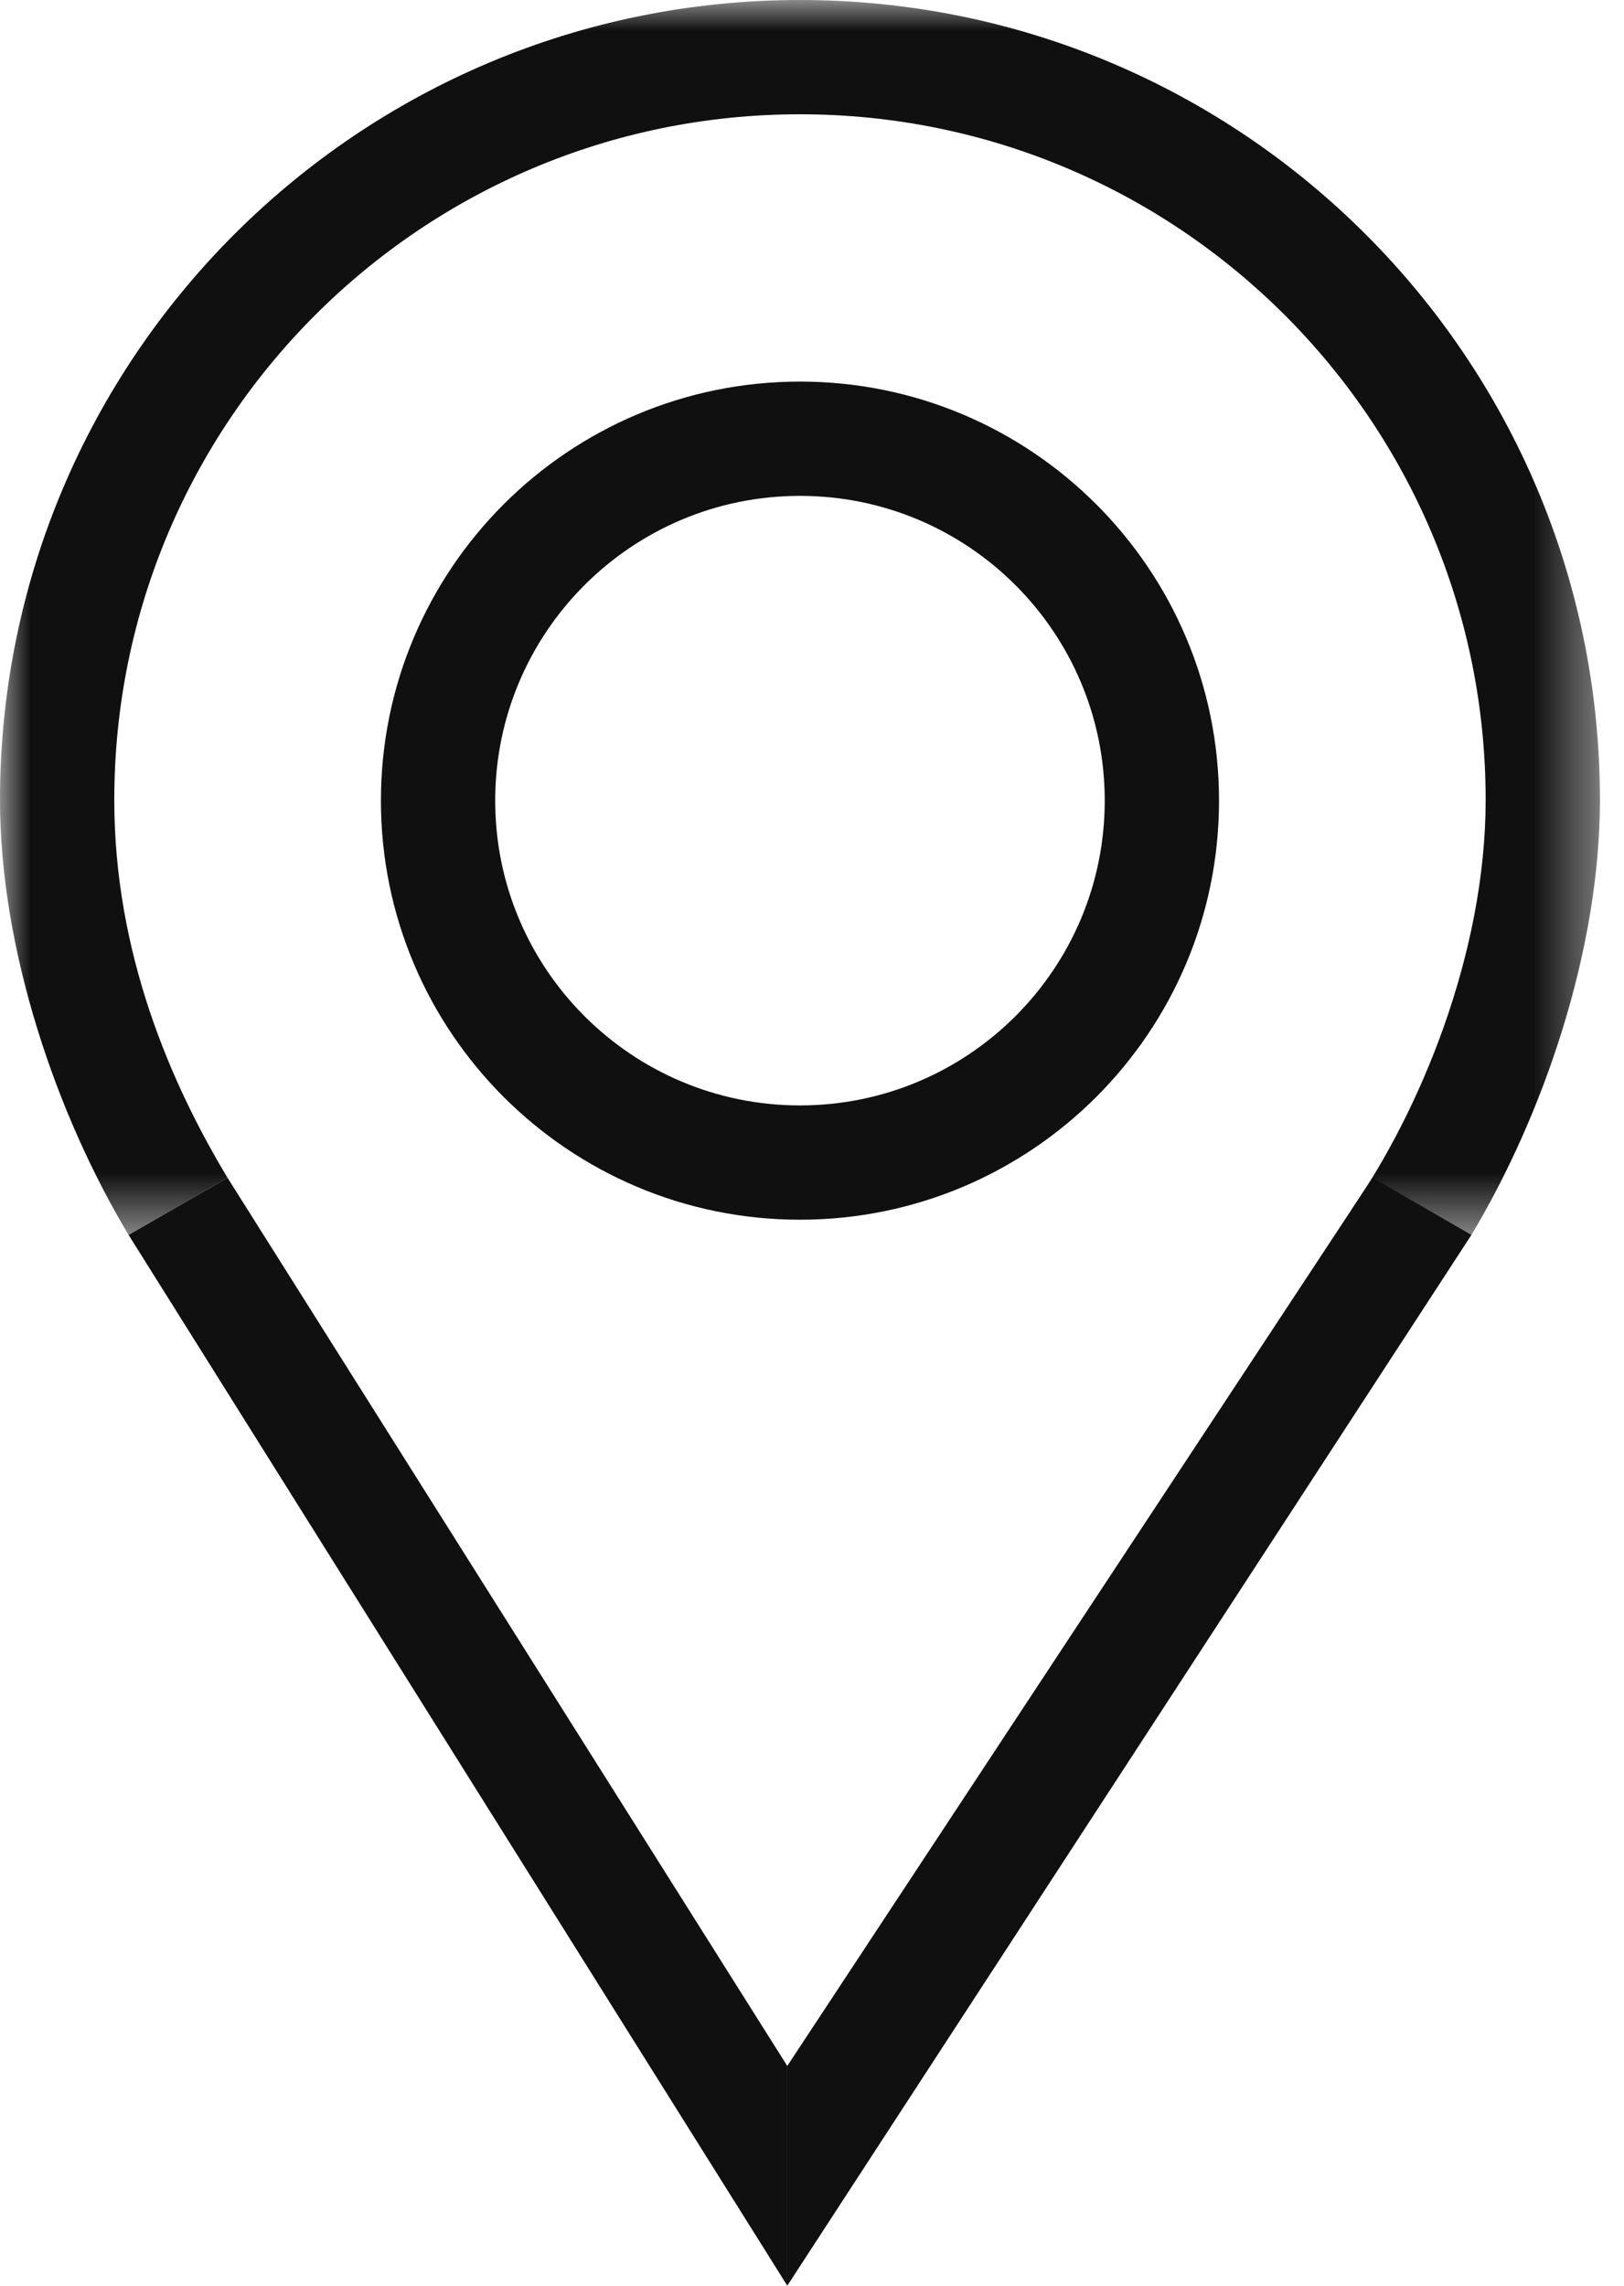 <?xml version="1.0" encoding="UTF-8"?>
<svg width="27px" height="38px" viewBox="0 0 27 38" version="1.1" xmlns="http://www.w3.org/2000/svg" xmlns:xlink="http://www.w3.org/1999/xlink">
    <!-- Generator: Sketch 49 (51002) - http://www.bohemiancoding.com/sketch -->
    <title>Slice 1</title>
    <desc>Created with Sketch.</desc>
    <defs>
        <polygon id="path-1" points="0 0 26.6 0 26.6 20.531 0 20.531"></polygon>
    </defs>
    <g id="Page-1" stroke="none" stroke-width="1" fill="none" fill-rule="evenodd">
        <g id="icon">
            <polygon id="Fill-1" fill="#101010" points="2.138 20.531 13.089 38 13.089 34.347 3.783 19.581"></polygon>
            <polygon id="Fill-2" fill="#101010" points="13.089 34.347 13.089 38 24.463 20.531 22.818 19.581"></polygon>
            <g id="Group-8">
                <g id="Group-5">
                    <mask id="mask-2" fill="white">
                        <use xlink:href="#path-1"></use>
                    </mask>
                    <g id="Clip-4"></g>
                    <path d="M3.783,19.581 C2.848,18.028 1.9,15.86 1.9,13.3 C1.9,7.004 7.004,1.9 13.3,1.9 C19.596,1.9 24.7,7.004 24.7,13.3 C24.7,15.86 23.601,18.486 22.463,20.119 L24.463,20.531 C25.659,18.536 26.6,15.796 26.6,13.3 C26.6,5.954 20.646,0 13.3,0 C5.955,0 -0,5.954 -0,13.3 C-0,15.796 0.941,18.536 2.138,20.531 L3.783,19.581 Z" id="Fill-3" fill="#101010" mask="url(#mask-2)"></path>
                </g>
                <path d="M13.3,18.378 C10.502,18.378 8.233,16.109 8.233,13.311 C8.233,10.513 10.502,8.244 13.3,8.244 C16.098,8.244 18.367,10.513 18.367,13.311 C18.367,16.109 16.098,18.378 13.3,18.378 M13.3,6.344 C9.452,6.344 6.333,9.463 6.333,13.311 C6.333,17.158 9.452,20.278 13.3,20.278 C17.147,20.278 20.267,17.158 20.267,13.311 C20.267,9.463 17.147,6.344 13.3,6.344" id="Fill-6" fill="#101010"></path>
            </g>
        </g>
    </g>
</svg>